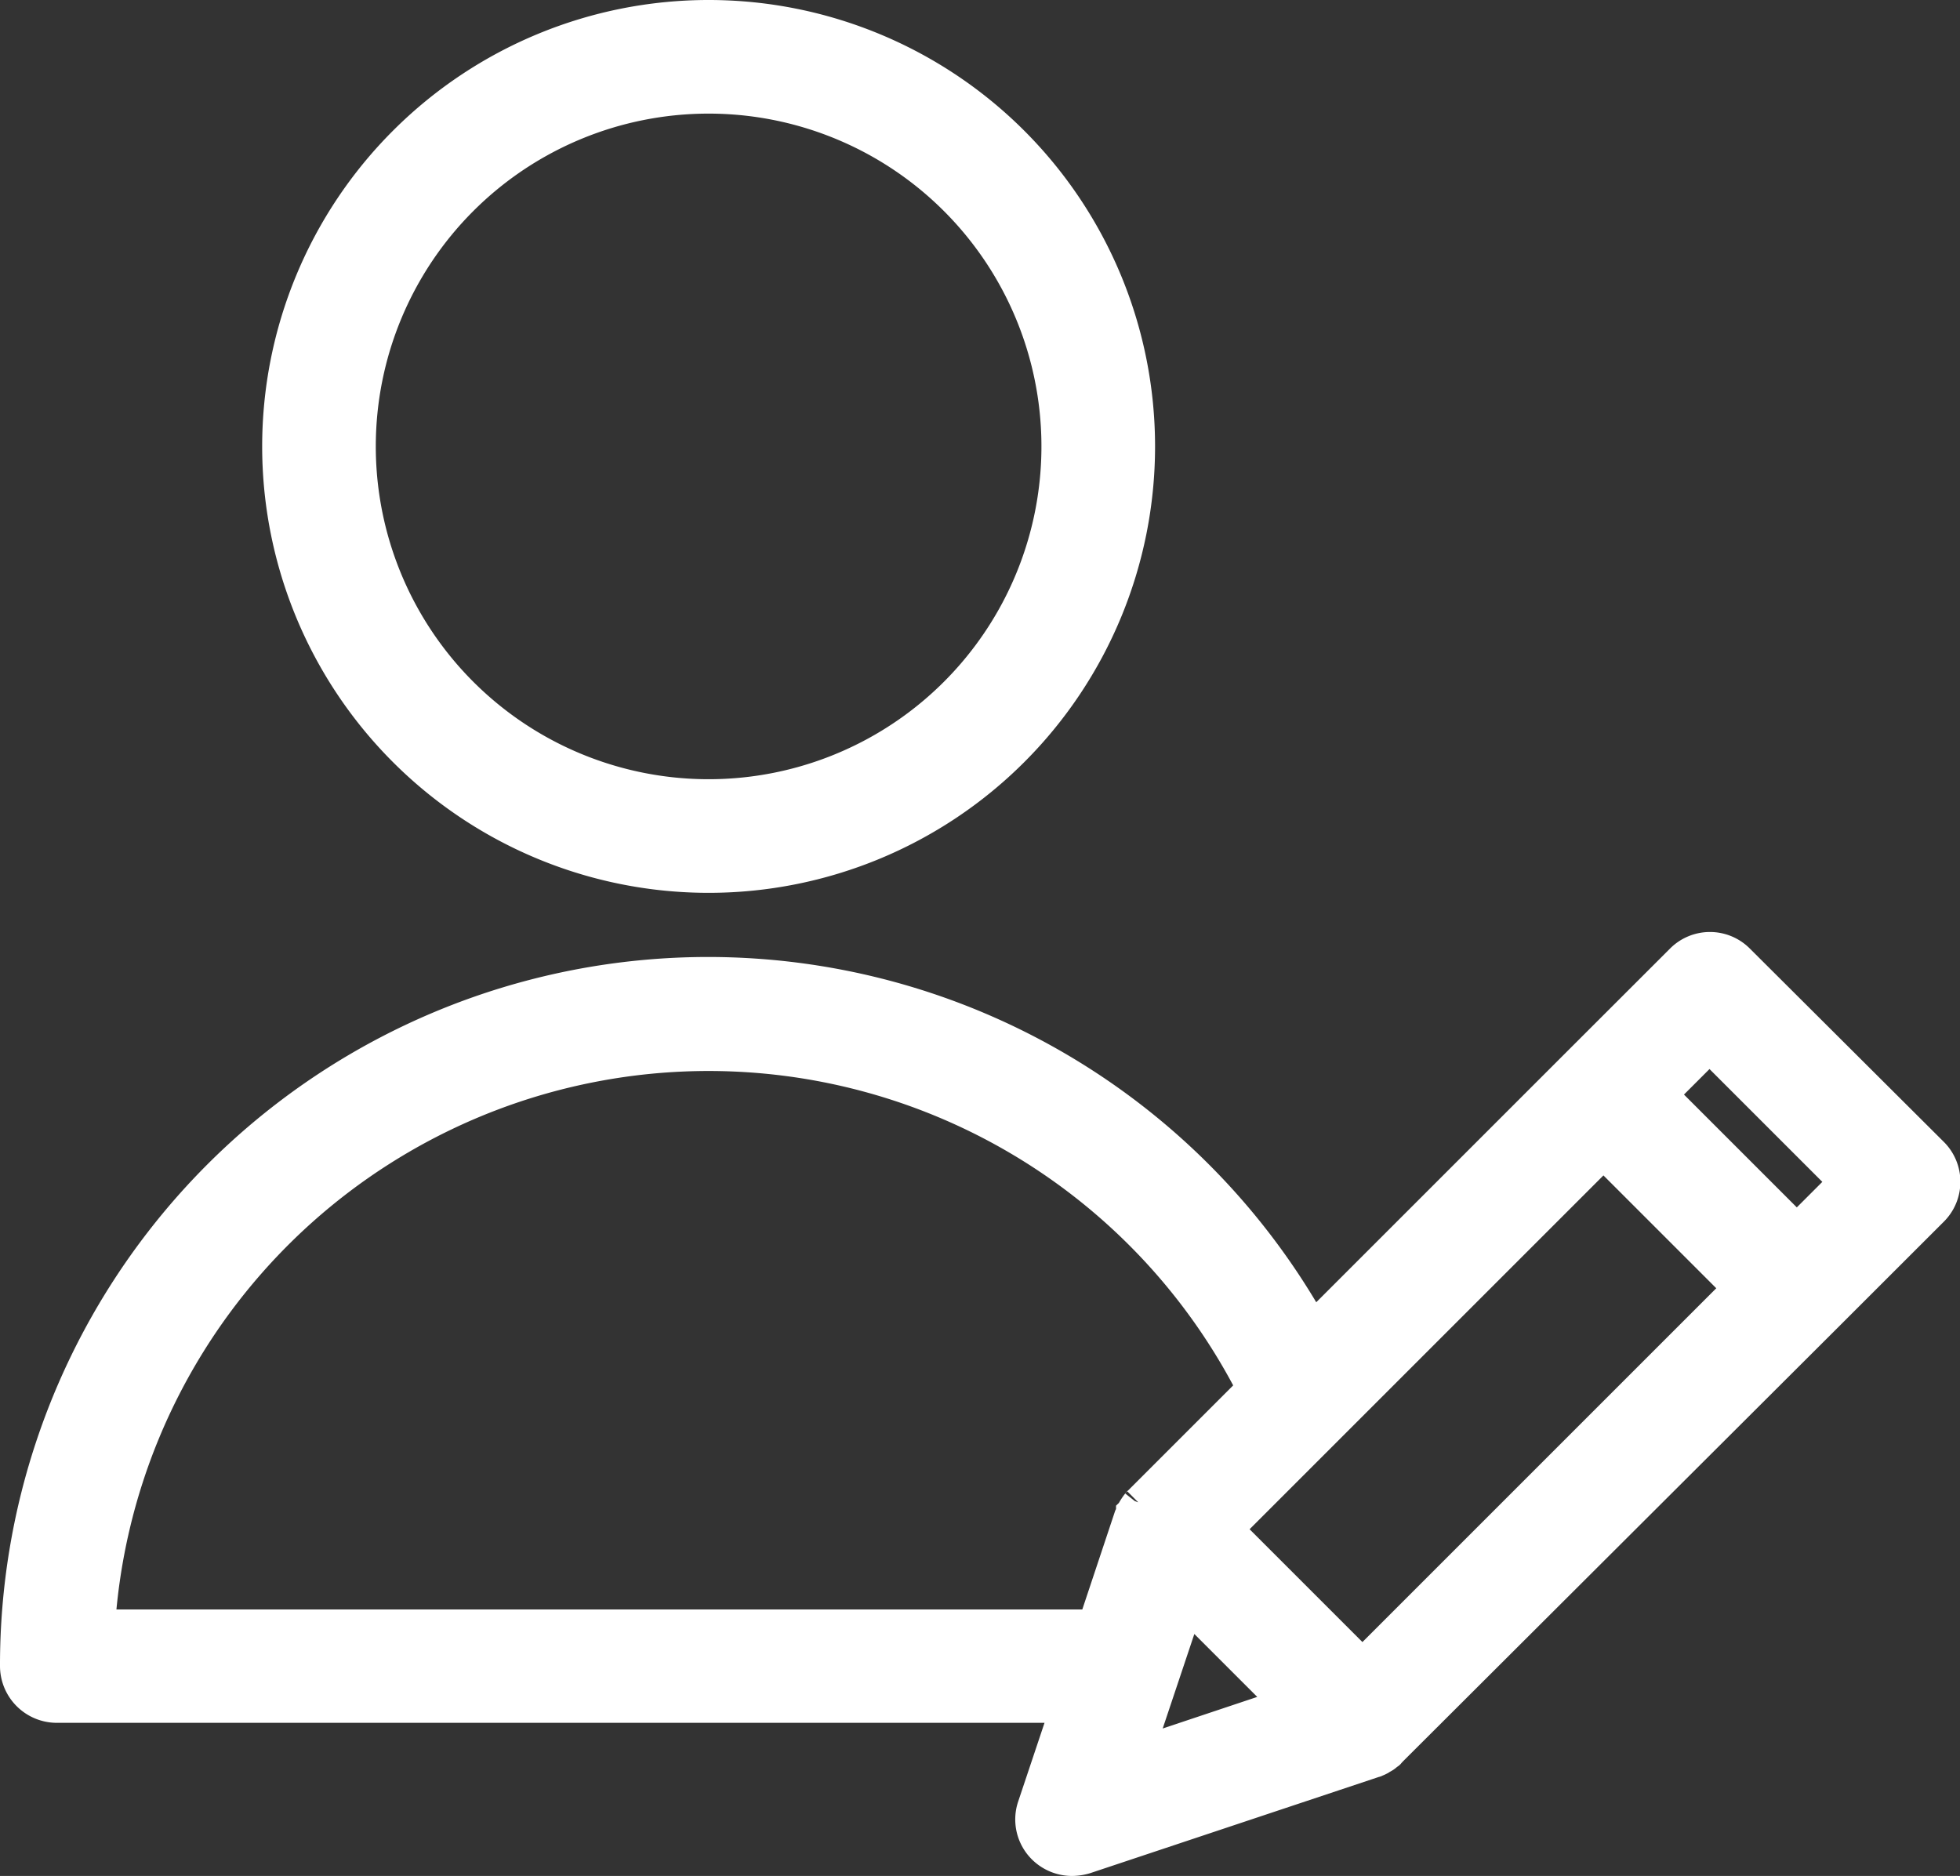 <svg xmlns="http://www.w3.org/2000/svg" width="24.357" height="23.314" viewBox="0 0 24.357 23.314">
  <rect x="0" y="0" width="24.357" height="23.314" fill="#333333" stroke="none"/>
  <g id="user_9_" data-name="user (9)" transform="translate(0.2 0.743)">
    <path id="Path_29189" data-name="Path 29189" d="M85.758,10.153A5.348,5.348,0,1,0,80.41,4.8,5.348,5.348,0,0,0,85.758,10.153Zm0-9.684A4.336,4.336,0,1,1,81.422,4.8,4.336,4.336,0,0,1,85.758.469Zm0,0" transform="translate(-77.152)" fill="#fff" stroke="#fff" stroke-width="0.4"/>
    <path id="Path_29190" data-name="Path 29190" d="M21.406,285.507a.5.5,0,0,0-.713,0l-1.321,1.32-3.258,3.258A8.6,8.6,0,0,0,0,294.28a.507.507,0,0,0,.506.506H13.058l-.415,1.24a.5.5,0,0,0,.122.516.509.509,0,0,0,.359.147.6.6,0,0,0,.162-.025l3.6-1.2c.005,0,.005,0,.01-.005a.172.172,0,0,0,.046-.02.017.017,0,0,0,.01-.005c.015-.01.035-.02.051-.03s.03-.025.045-.035.01-.005.01-.01.015-.01.02-.02l5.413-5.4,1.321-1.32a.5.5,0,0,0,0-.714Zm-4.675,8.758-1.685-1.685,4.68-4.68,1.685,1.685Zm-15.7-.5A7.592,7.592,0,0,1,15.37,290.83l-1.4,1.4-.02.02c-.005,0-.005.01-.01.01a.683.683,0,0,0-.066.1.018.018,0,0,1-.005.01c0,.015-.015.031-.02.046s0,0-.005.01l-.45,1.351H1.032Zm13.524-.253,1.239,1.239-1.862.622Zm7.574-4.649-1.685-1.685.6-.6,1.685,1.685Zm0,0" transform="translate(0 -274.318)" fill="#fff" stroke="#fff" stroke-width="0.4"/>
  </g>
</svg>
